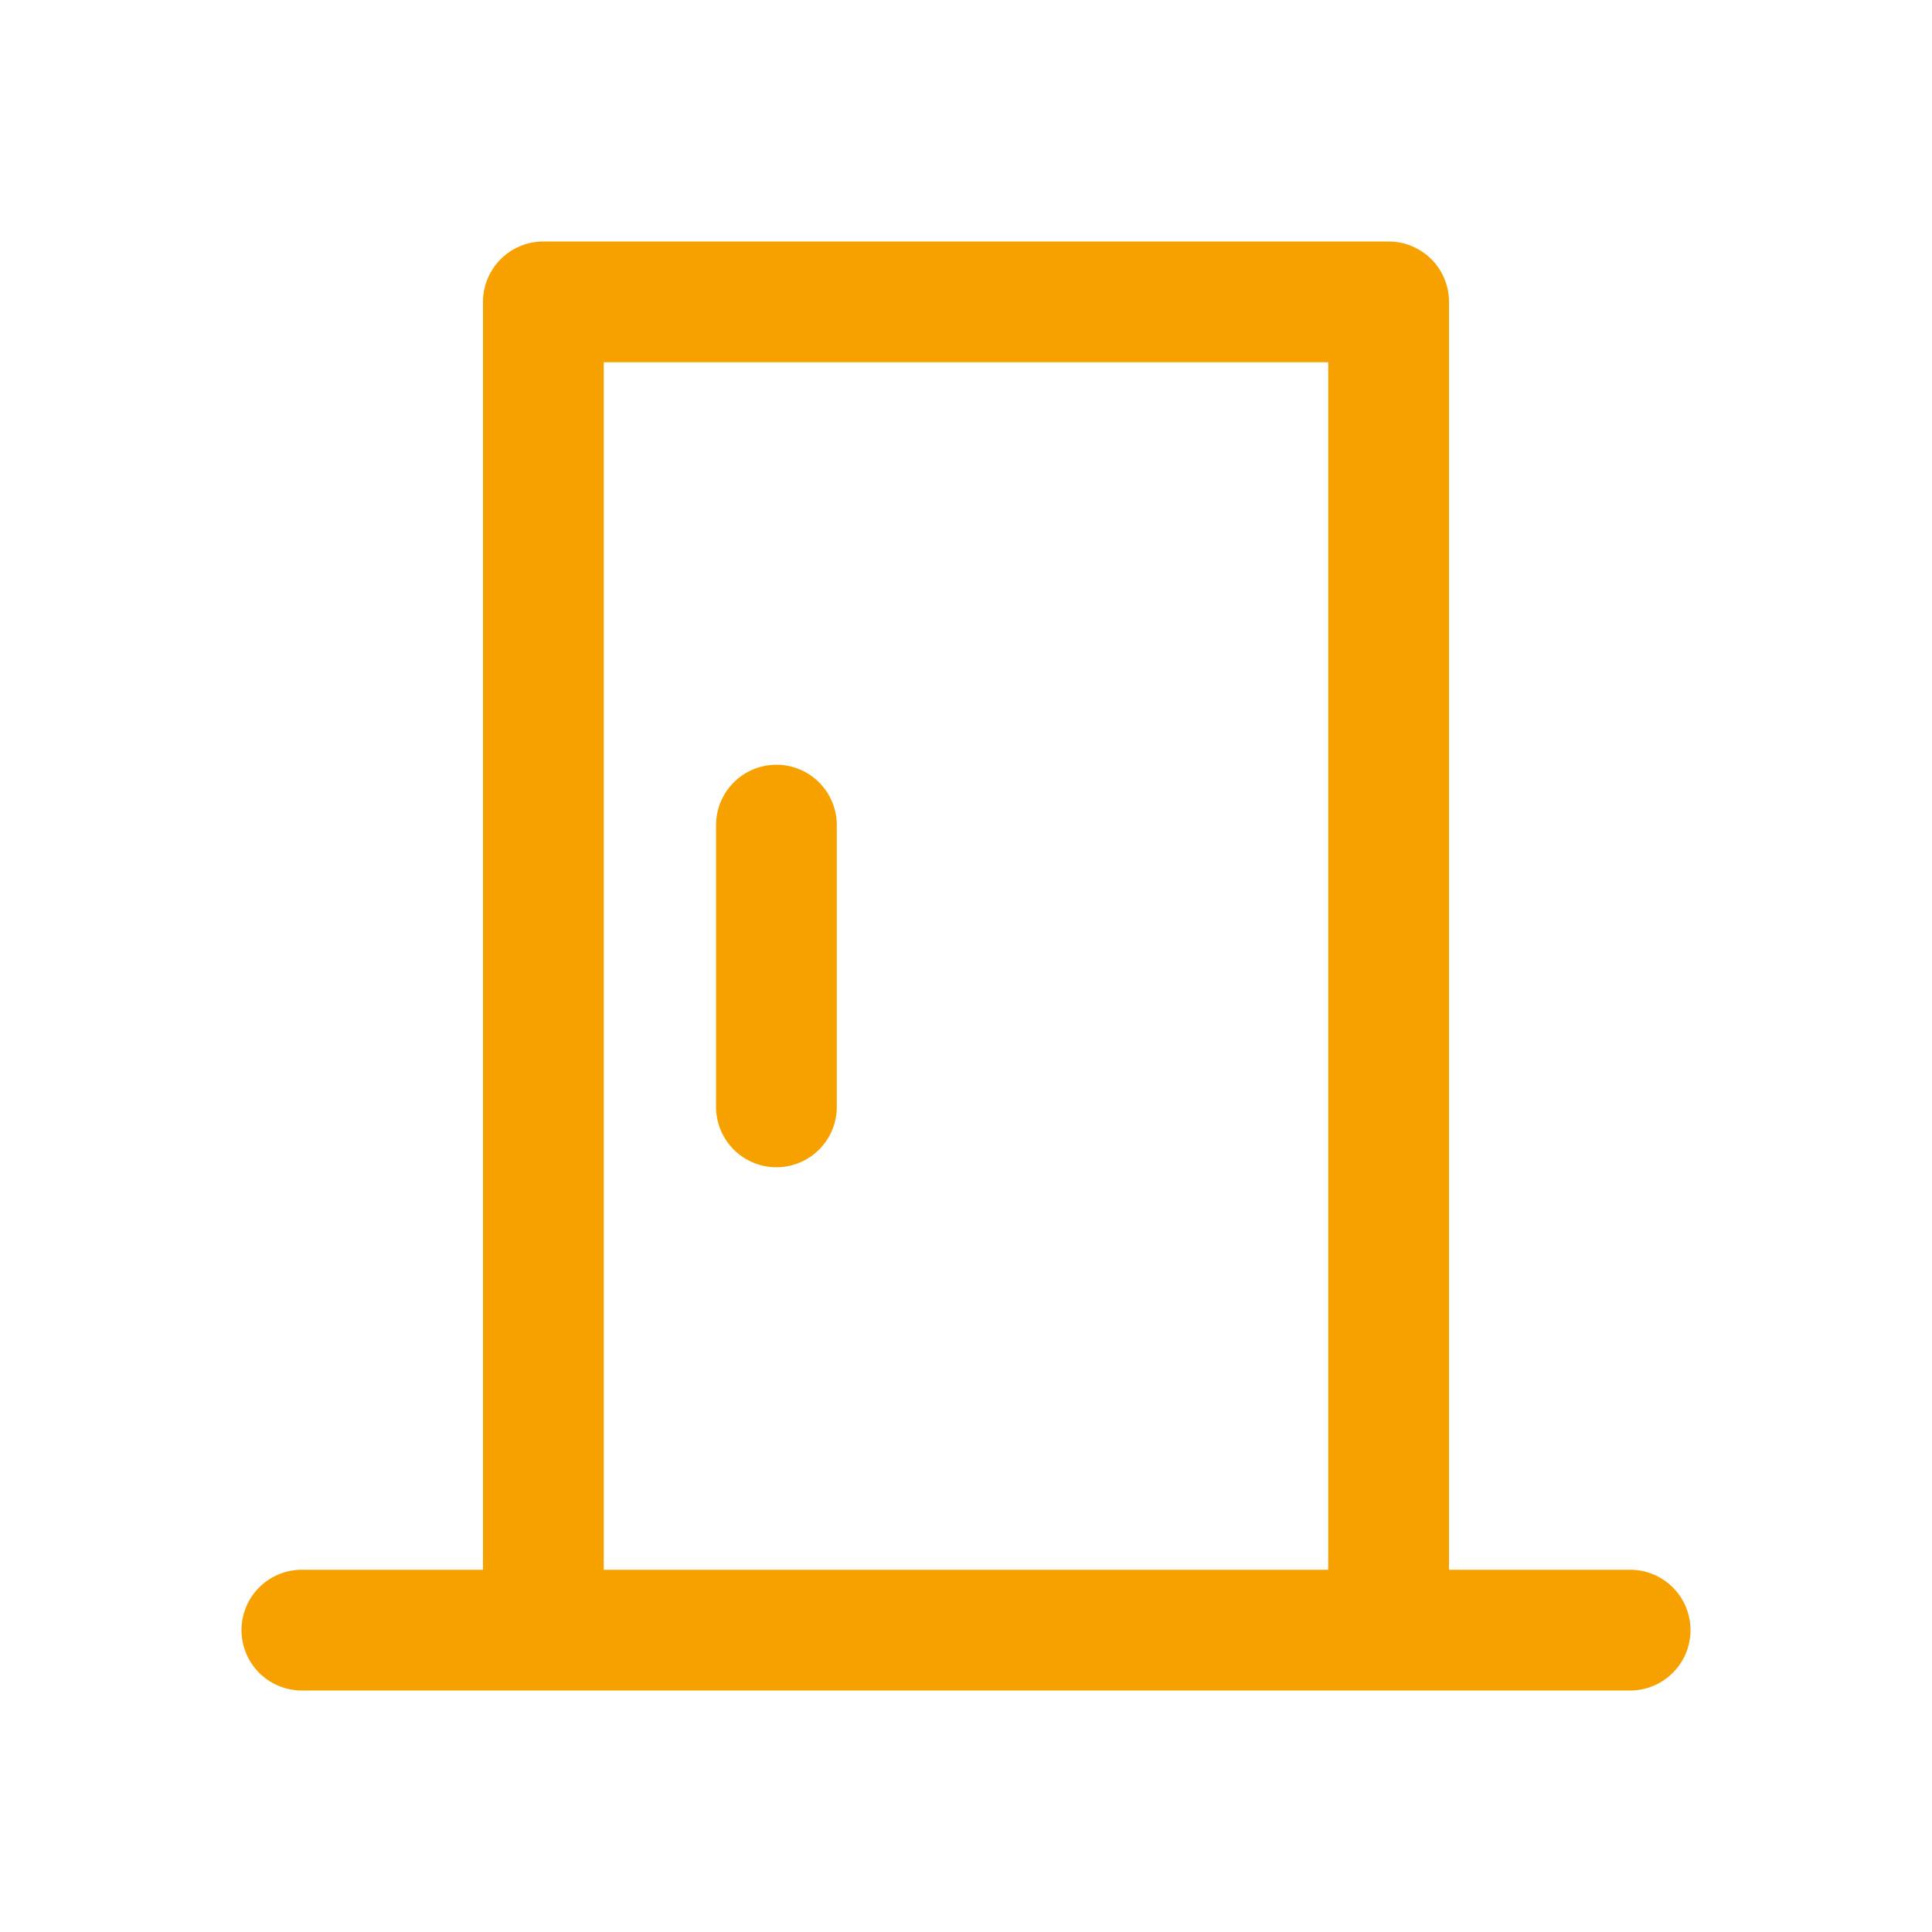 
<svg xmlns="http://www.w3.org/2000/svg" viewBox="0 0 48 48"><path d="M40.5 39H36V7.5A1.5 1.5 0 0034.5 6h-21A1.5 1.5 0 0012 7.5V39H7.5a1.5 1.5 0 000 3h33a1.5 1.5 0 000-3zM15 9h18v30H15z" fill="#F7A100"></path><path d="M19.29 19a1.5 1.5 0 00-1.5 1.5v7a1.5 1.5 0 003 0v-7a1.5 1.5 0 00-1.5-1.5z" fill="#F7A100"></path></svg>